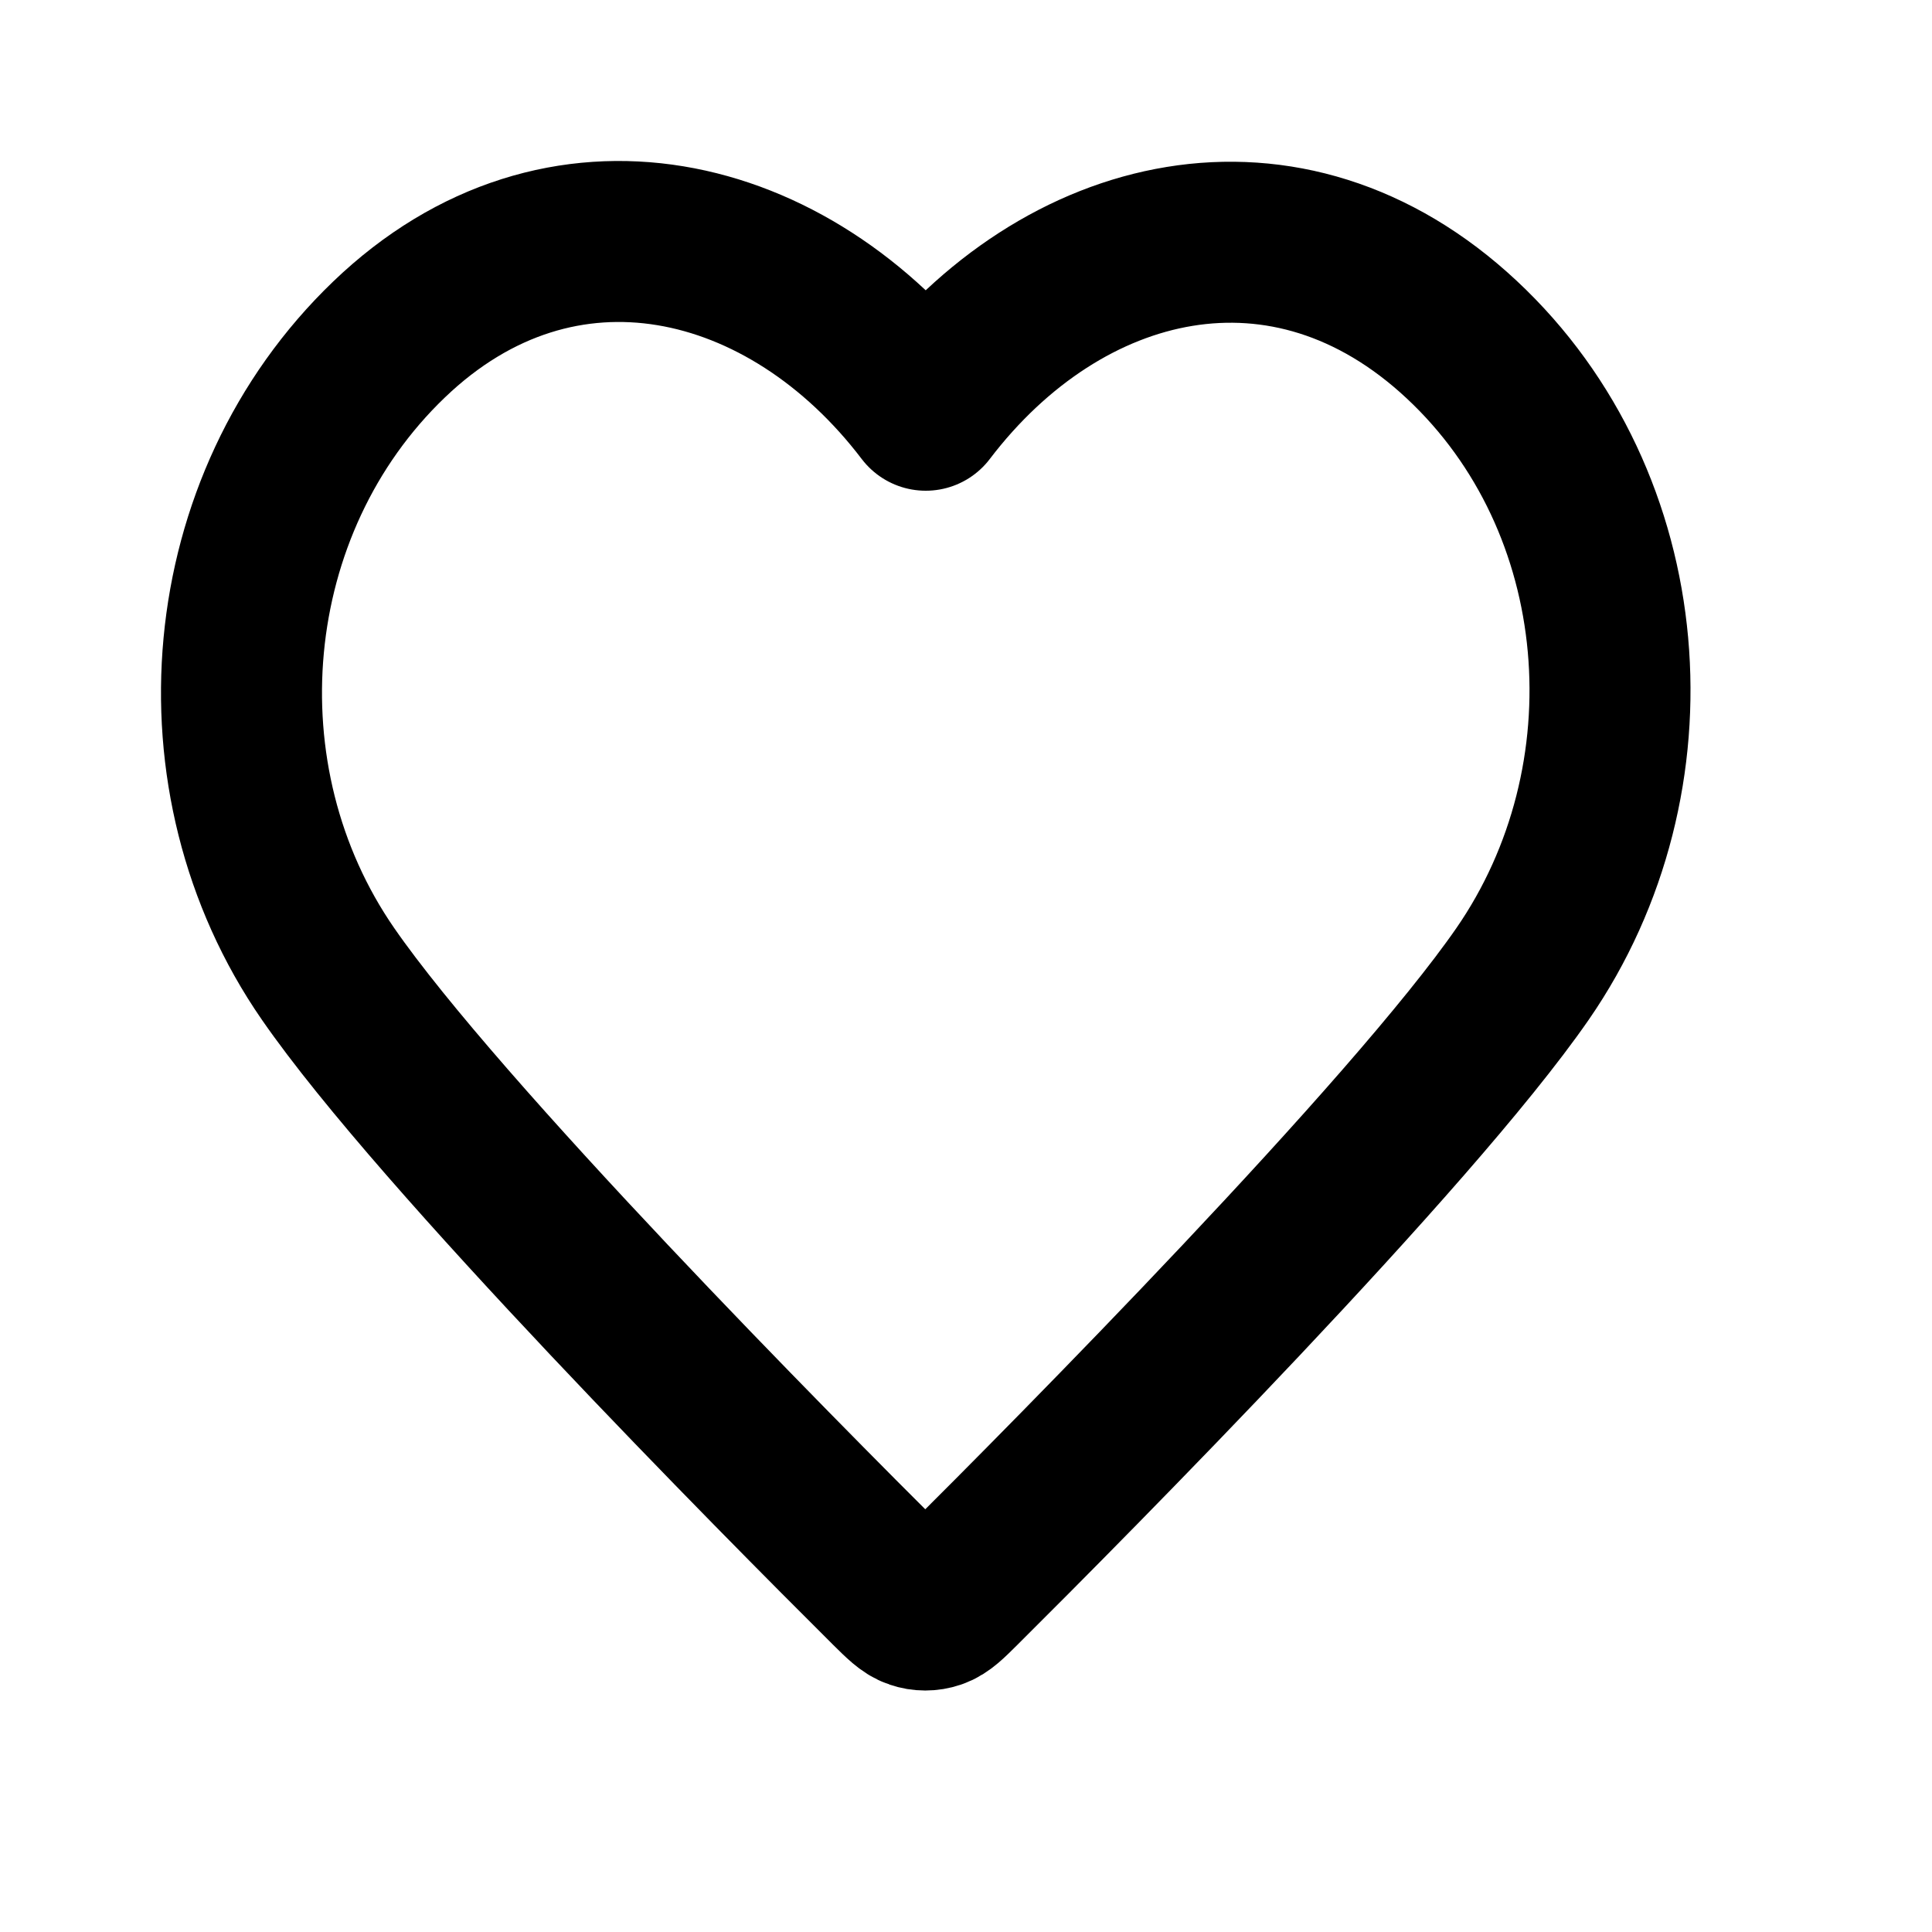 <svg width="24" height="24" viewBox="0 0 24 24" fill="none" xmlns="http://www.w3.org/2000/svg">
<g clip-path="url(#clip0_6503_378)">
<path fill-rule="evenodd" clip-rule="evenodd" d="M11.5 5.096C9.801 2.863 6.961 2.173 4.832 4.218C2.702 6.262 2.402 9.68 4.075 12.098C5.465 14.108 9.672 18.348 11.051 19.72C11.206 19.873 11.283 19.95 11.373 19.98C11.451 20.007 11.537 20.007 11.616 19.98C11.706 19.95 11.783 19.873 11.937 19.72C13.316 18.348 17.523 14.108 18.914 12.098C20.586 9.68 20.323 6.24 18.157 4.218C15.991 2.195 13.199 2.863 11.5 5.096Z" stroke="current" stroke-width="2" stroke-linecap="round" stroke-linejoin="round"/>
</g>
</svg>
